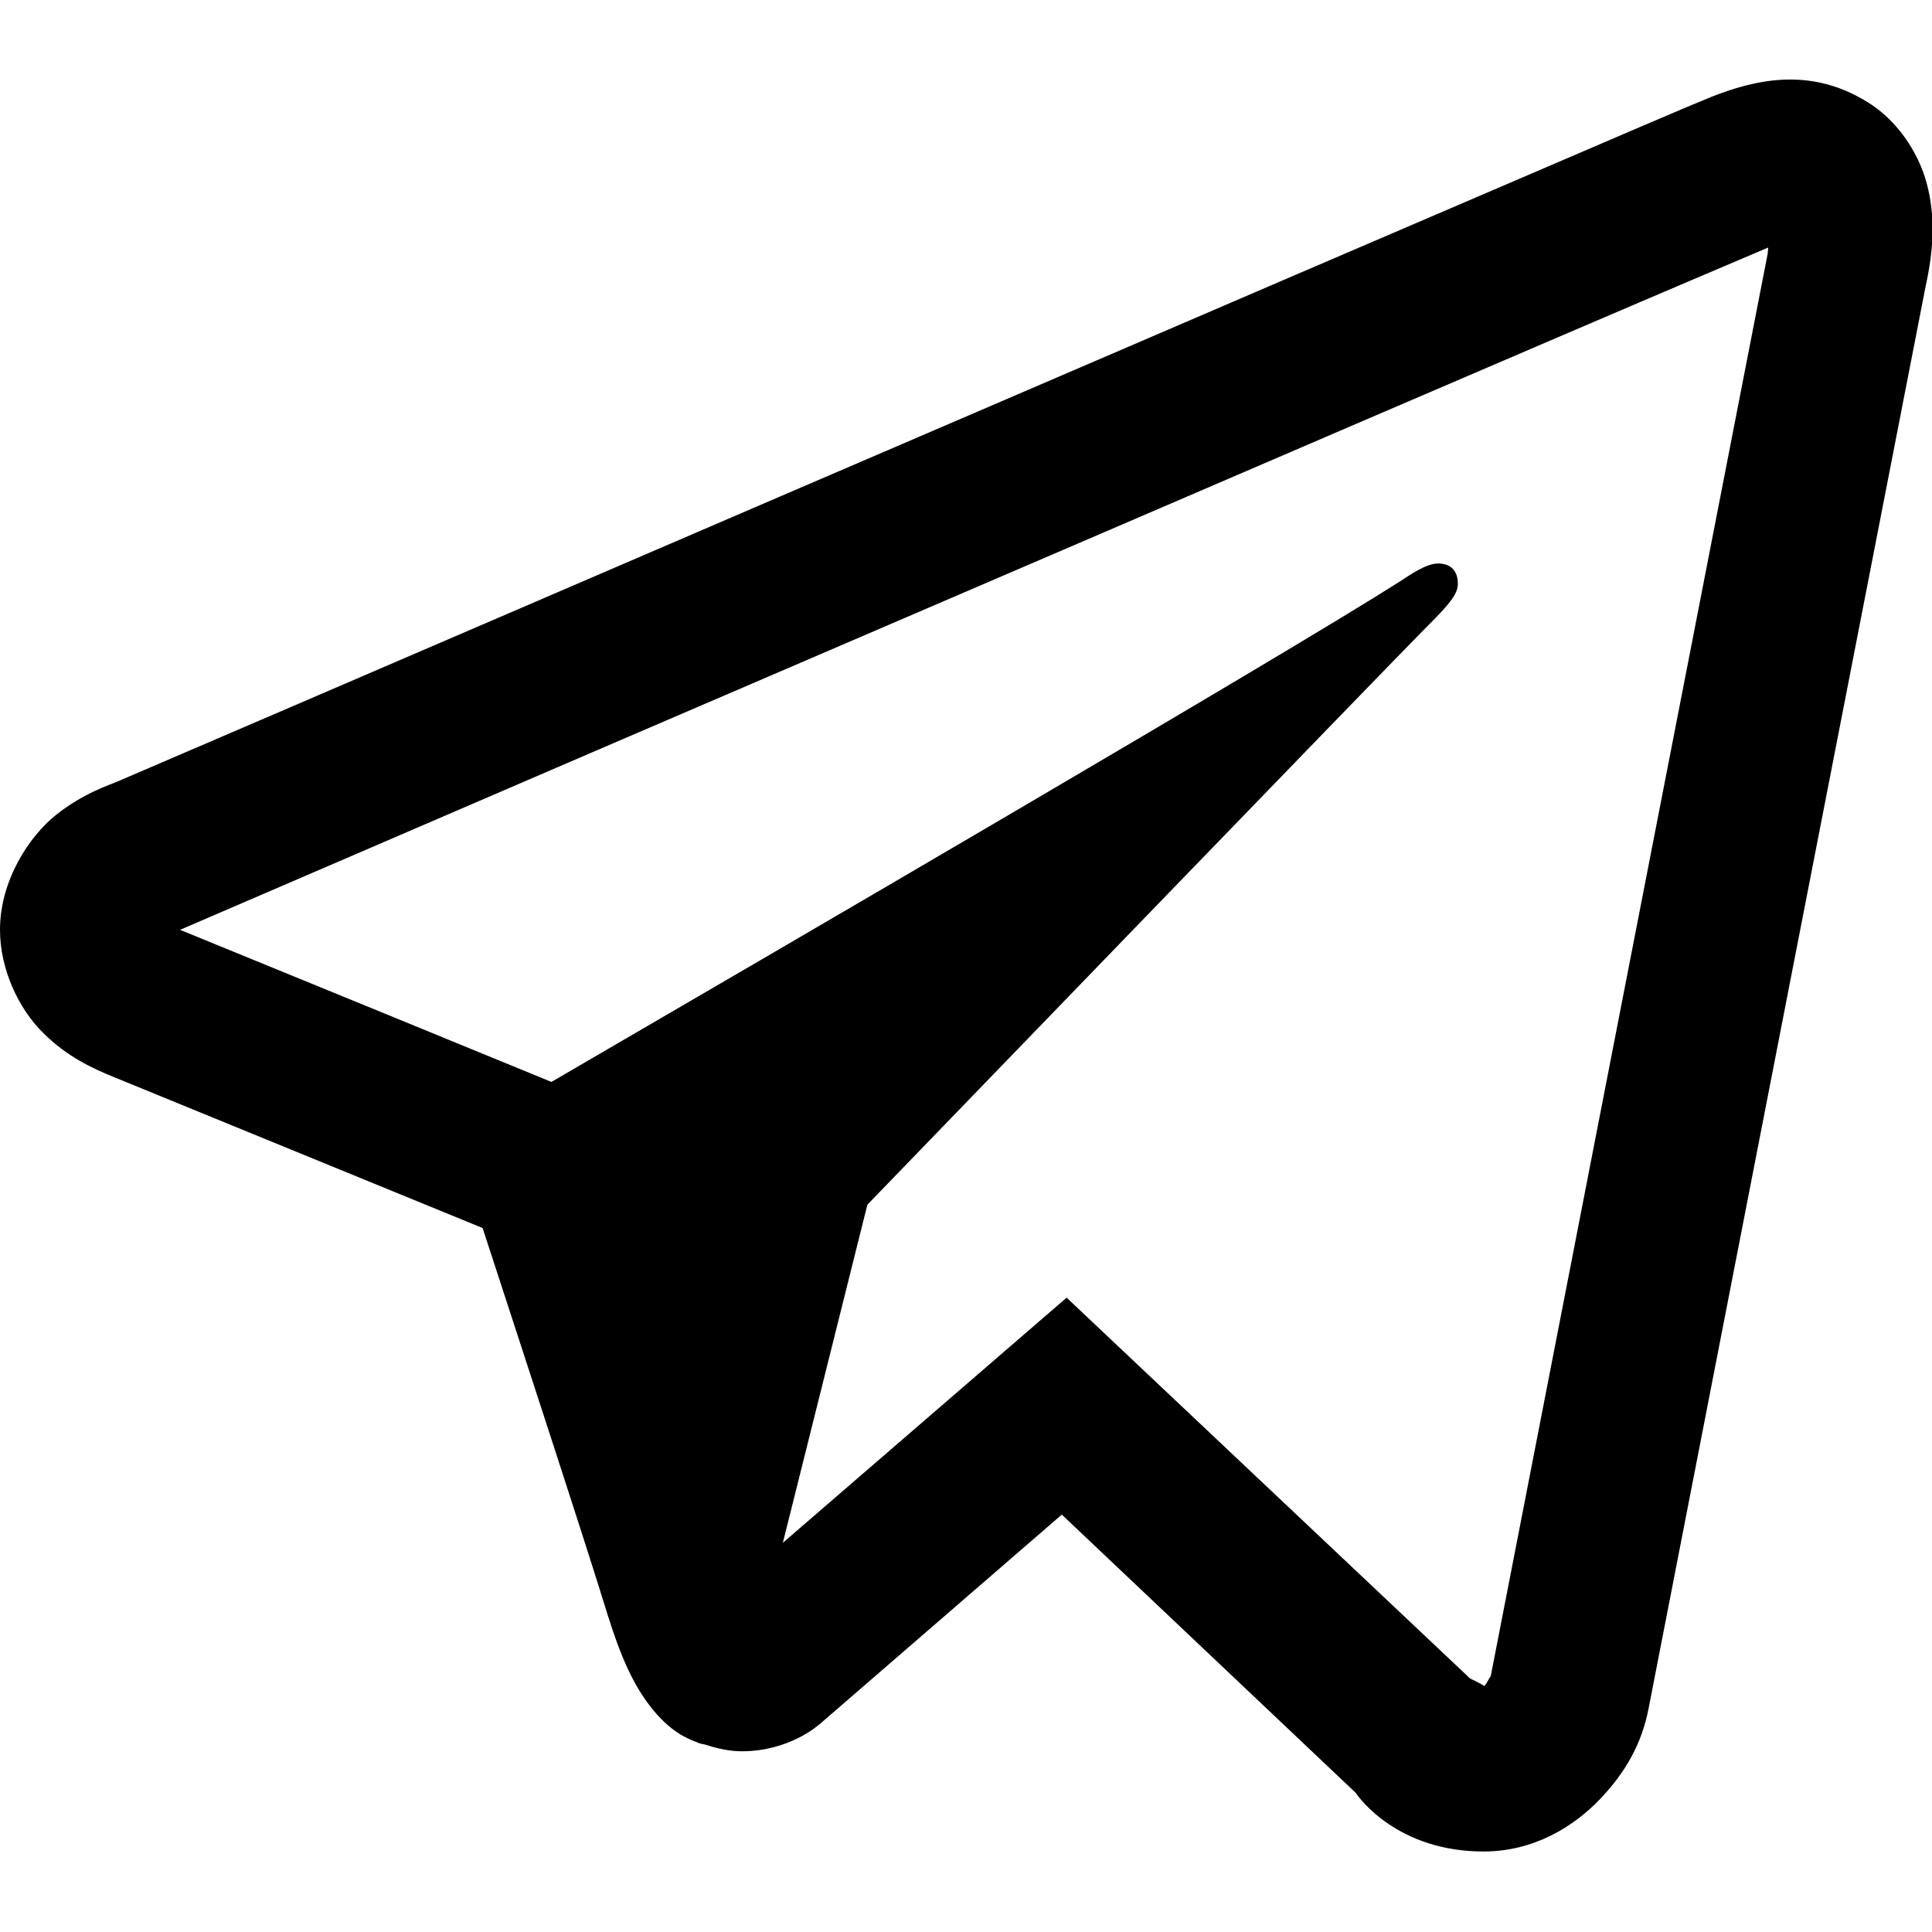 <?xml version="1.0" encoding="utf-8"?>
<!-- Generator: Adobe Illustrator 26.0.2, SVG Export Plug-In . SVG Version: 6.00 Build 0)  -->
<svg version="1.1" id="Layer_1" xmlns="http://www.w3.org/2000/svg" xmlns:xlink="http://www.w3.org/1999/xlink" x="0px" y="0px"
	 viewBox="0 0 480 480" style="enable-background:new 0 0 480 480;" xml:space="preserve">
<path d="M443,19.8c-6.5,0.3-12.6,2.2-17.9,4.3c-5,2-24.1,10.2-54.1,23.1c-30.1,12.9-69.9,30-112.4,48.3
	c-85,36.5-180.5,77.7-229.5,98.7c-1.8,0.8-8.3,2.8-15.1,8.2C7.3,207.7,0,218.7,0,231c0,9.9,4.7,19.7,10.7,25.6
	c5.9,5.9,12.2,8.8,17.6,11c19.5,8,80.1,32.8,91.6,37.5c4,12.3,26,79.4,31,95.9c3.4,10.9,6.5,17.6,10.7,23c2.1,2.7,4.5,5.1,7.4,6.9
	c1.2,0.7,2.5,1.3,3.7,1.8l0.1,0c0.3,0.1,0.6,0.3,0.9,0.4c0.6,0.2,1,0.2,1.7,0.4c3,1,6.1,1.6,8.9,1.6c11.7,0,18.9-6.4,18.9-6.4
	l0.4-0.3l60.2-52.1l73,69.1c1,1.5,10.6,14.6,31.8,14.6c12.6,0,22.5-6.3,28.9-13c6.4-6.7,10.4-13.8,12.1-22.6v0
	c1.6-8.4,68.9-353.7,68.9-353.7l-0.1,0.5c2-9,2.5-17.4,0.3-25.6c-2.2-8.3-7.9-16.2-15-20.4C456.5,20.8,449.5,19.5,443,19.8z
	 M439.3,61.5c-0.1,0.6,0.1,0.3-0.1,1l0,0.2l0,0.2c0,0-66.4,340.9-68.9,353.9c0.2-1-0.6,1-1.5,2.1c-1.2-0.8-3.6-1.9-3.6-1.9l-0.4-0.4
	L265,322.4l-70.5,60.9l21-84c0,0,131.1-135.7,139-143.6c6.4-6.3,7.7-8.5,7.7-10.7c0-2.9-1.5-5-4.9-5c-3.1,0-7.2,3-9.4,4.4
	C319.2,162.7,193.4,236,137,268.8c-9-3.7-71.2-29.2-92.3-37.8c0.2-0.1,0.1,0,0.3-0.1c48.9-21.1,144.4-62.2,229.4-98.7
	c42.5-18.3,82.3-35.4,112.4-48.3C416.4,71.2,437,62.5,439.3,61.5z"/>
</svg>
